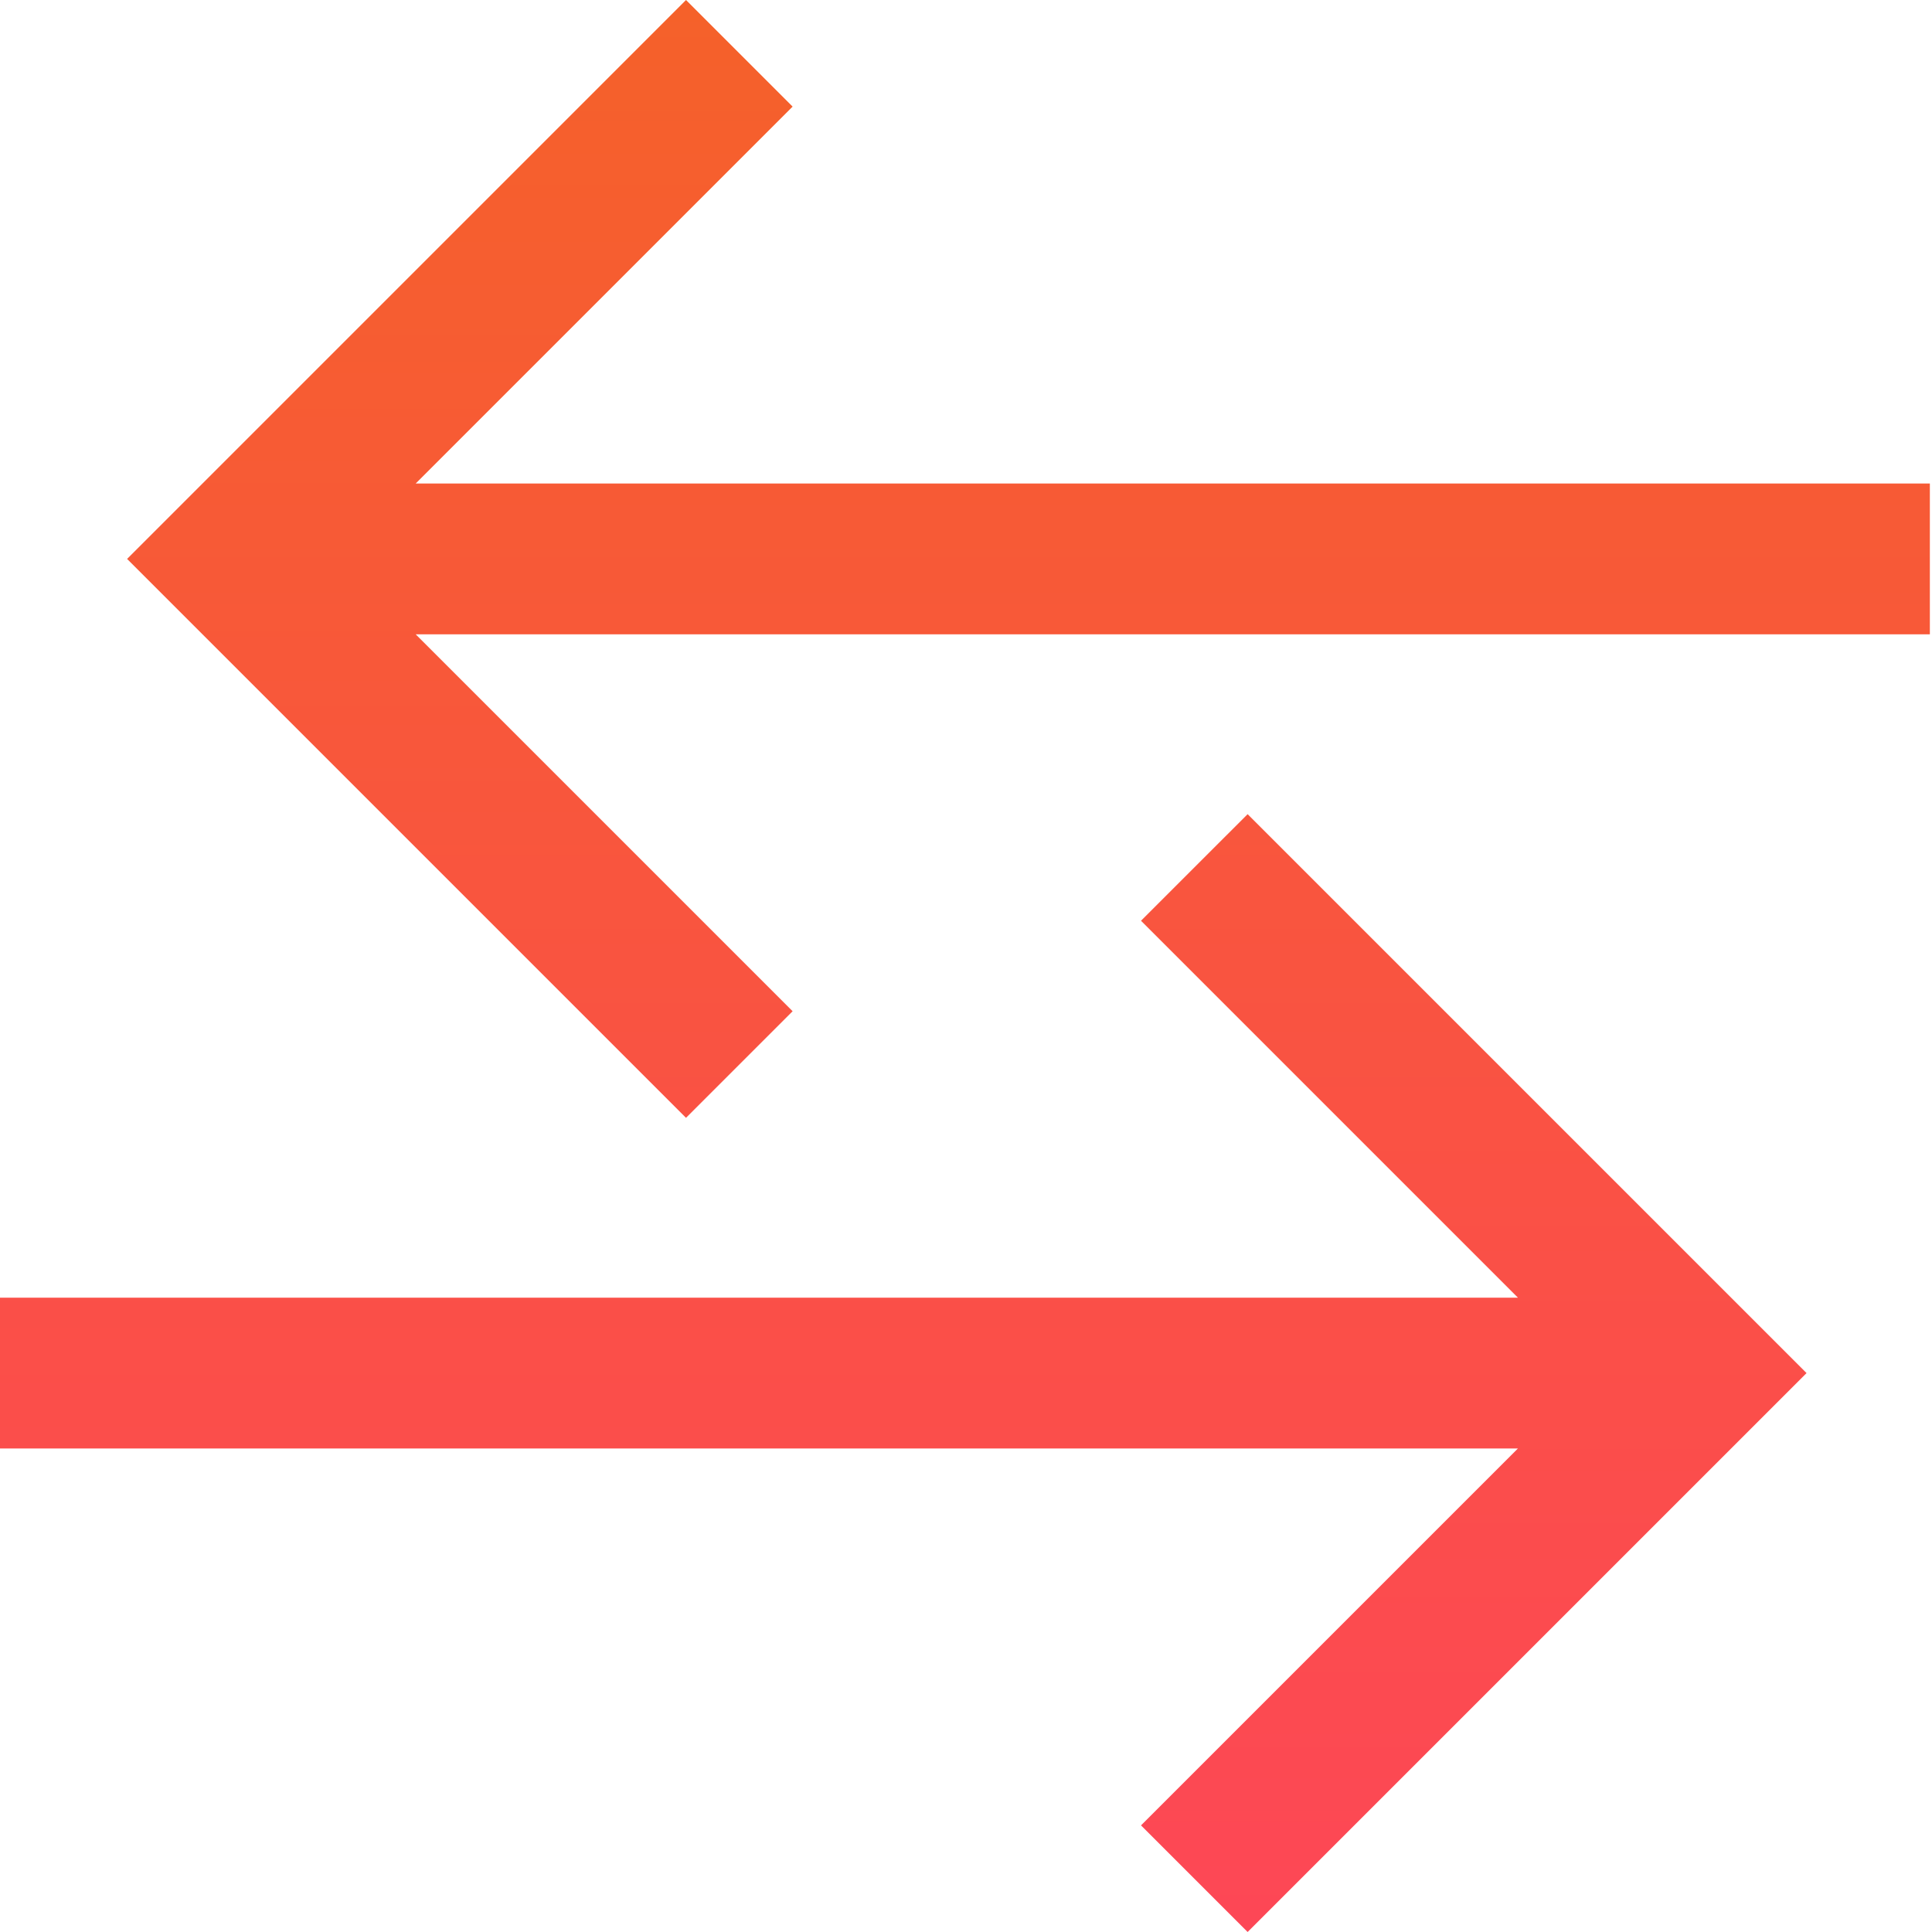 <?xml version="1.0"?>
<svg xmlns="http://www.w3.org/2000/svg" xmlns:xlink="http://www.w3.org/1999/xlink" xmlns:svgjs="http://svgjs.com/svgjs" version="1.1" width="512" height="512" x="0" y="0" viewBox="0 0 512 512" style="enable-background:new 0 0 512 512" xml:space="preserve" class=""><g><linearGradient xmlns="http://www.w3.org/2000/svg" id="a" gradientUnits="userSpaceOnUse" x1="255.717" x2="255.717" y1="0" y2="512"><stop stop-opacity="1" stop-color="#f5612a" offset="0"/><stop stop-opacity="1" stop-color="#fd4756" offset="1"/></linearGradient><path xmlns="http://www.w3.org/2000/svg" d="m330.633 215.762 148.121 148.117-148.121 148.121-28.254-28.254 99.891-99.887h-402.27v-39.957h402.27l-99.891-99.891zm-220.473-87.621 99.891-99.887-28.254-28.254-148.117 148.121 148.117 148.117 28.254-28.25-99.891-99.891h401.273v-39.957zm0 0" fill="url(#a)" data-original="url(#a)" style="" class=""/></g></svg>
